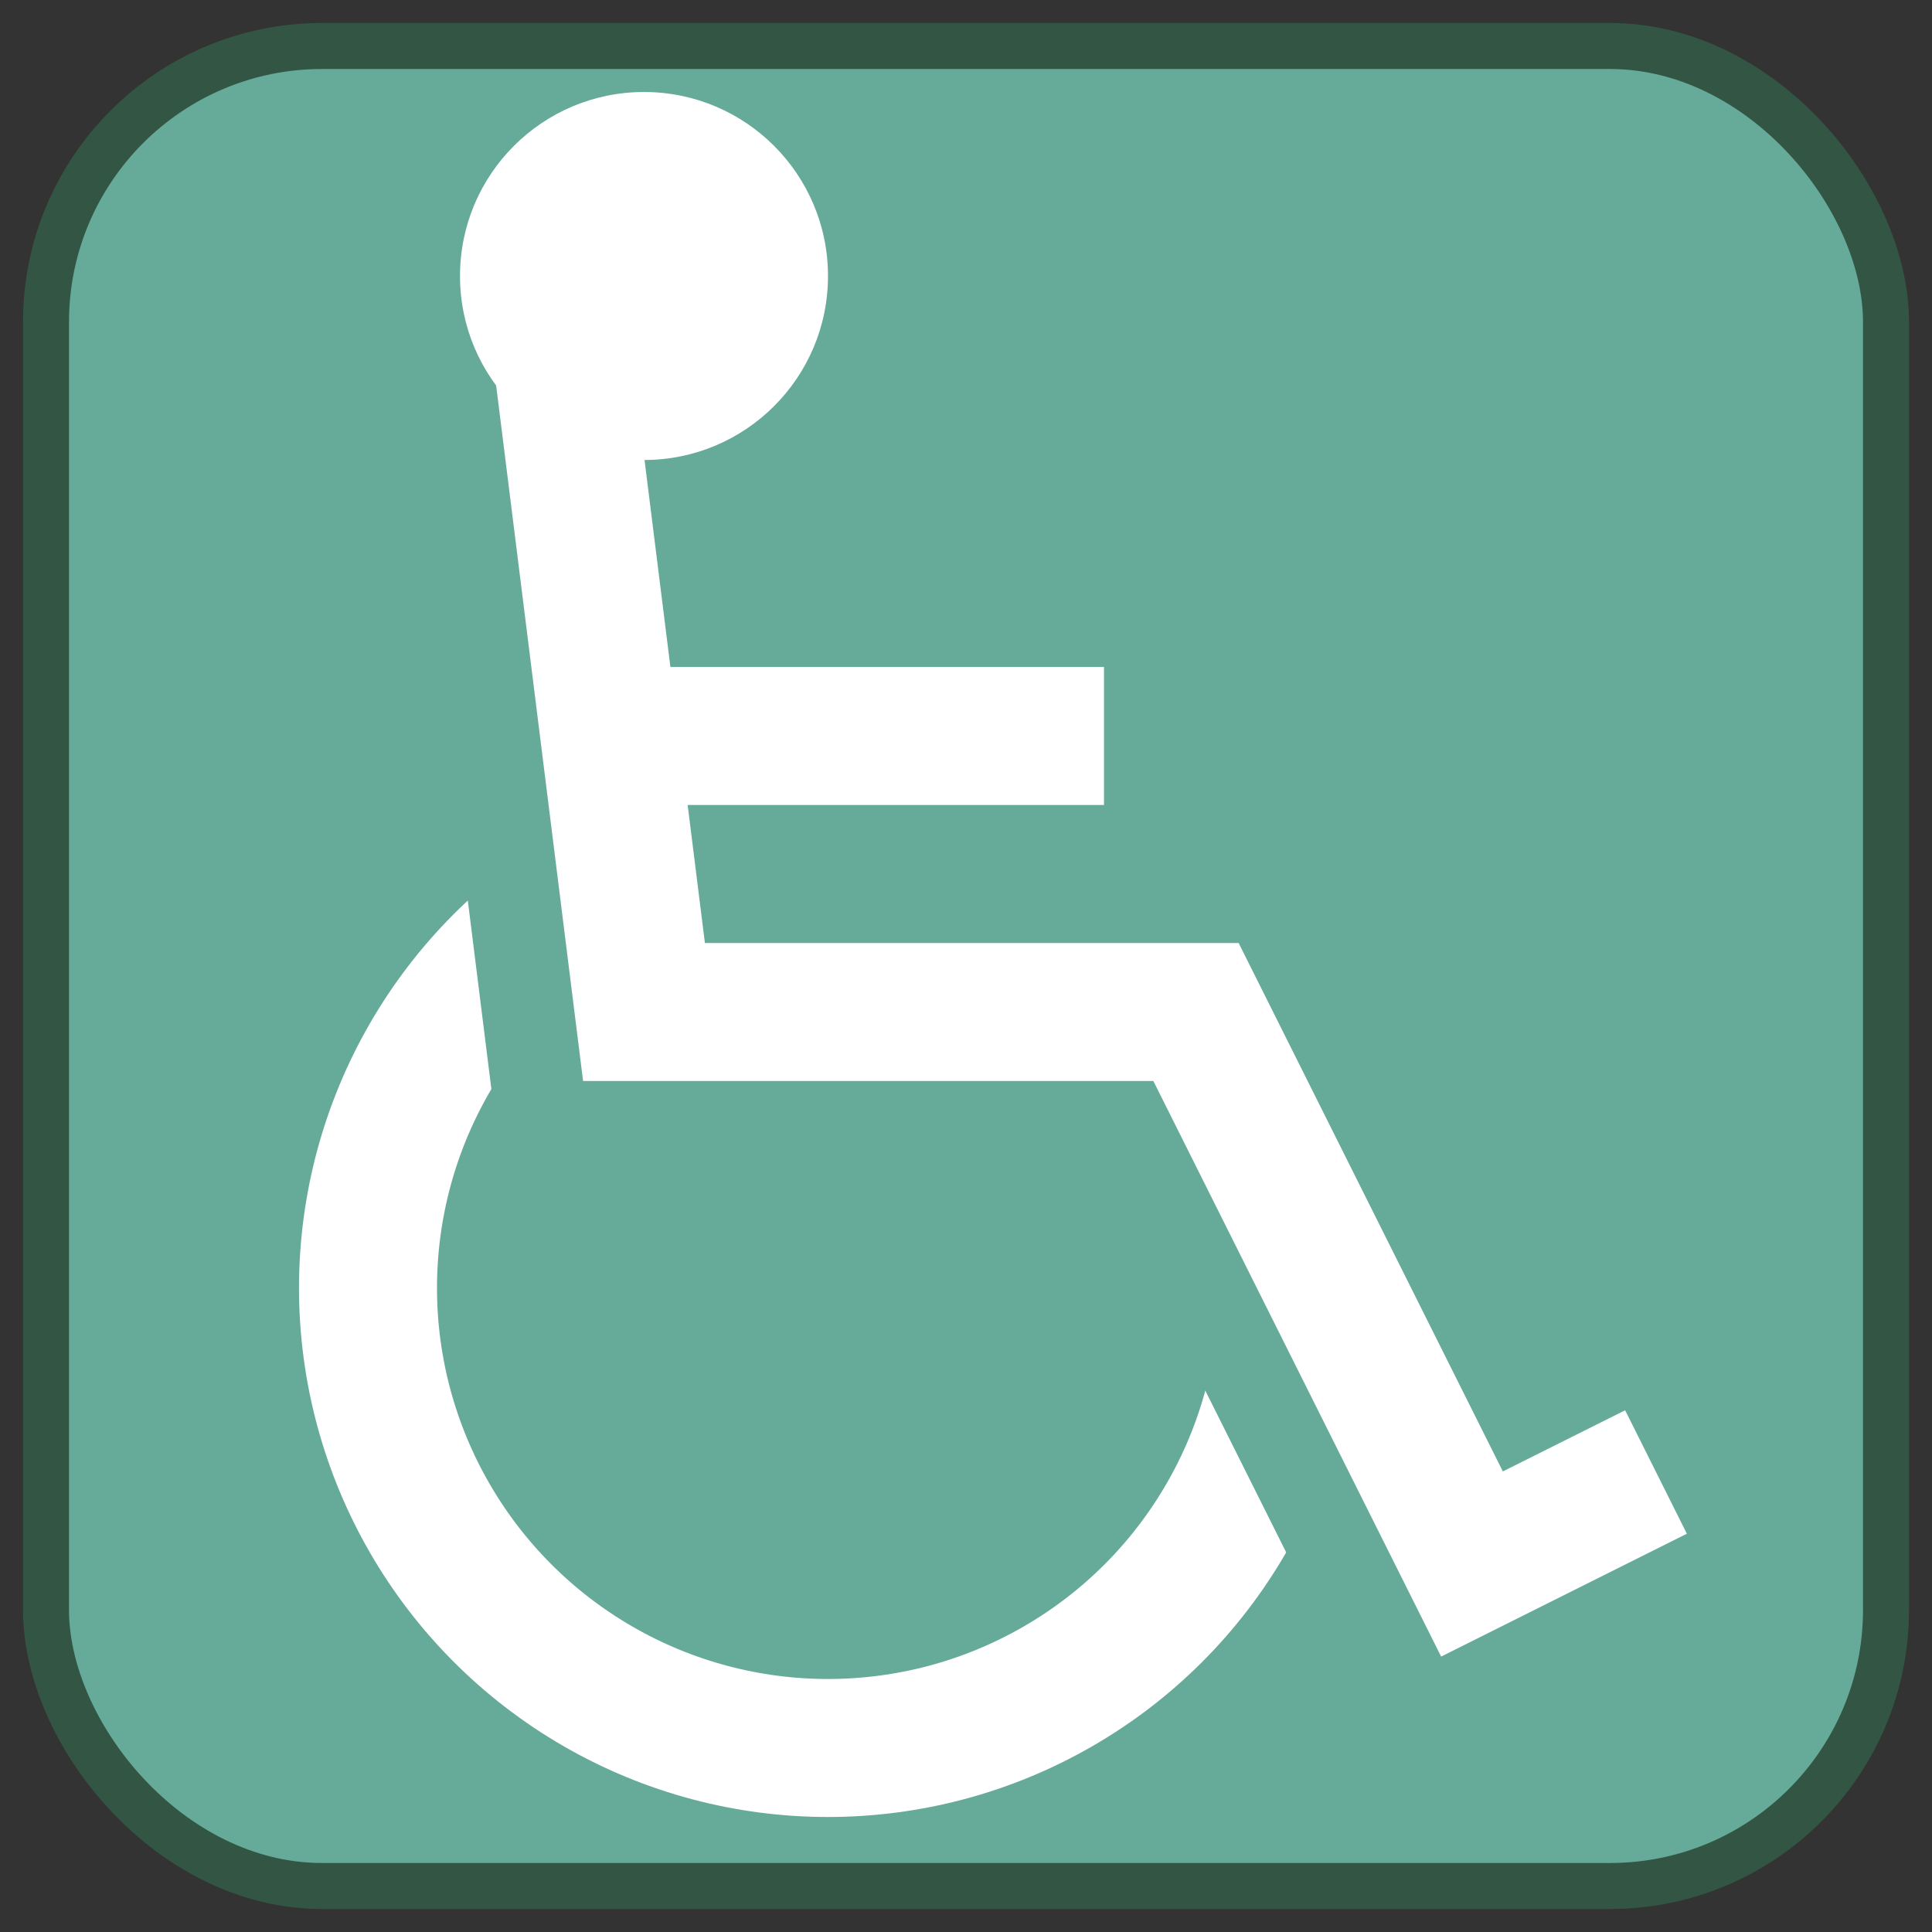 <?xml version="1.0" ?>
<!DOCTYPE svg PUBLIC "-//W3C//DTD SVG 1.1//EN" "http://www.w3.org/Graphics/SVG/1.1/DTD/svg11.dtd">
<svg version="1.1" xmlns="http://www.w3.org/2000/svg" xmlns:xlink="http://www.w3.org/1999/xlink" width="100%" height="100%" viewBox="-2 -2 42 42">
	<rect x="-2" y="-2" width="42" height="42" fill="#333333" stroke="none"/>
	<rect x="-1" y="-1" width="40" height="40" rx="6" fill="#6a9" stroke="#354" stroke-width="1"/>
	<circle cx="16" cy="26" r="10" fill="none" stroke="#fff" stroke-width="3"/>
	<path fill="#6a9" stroke="#6a9" stroke-width="7" d="M30 32L24 20H12L10 4H30z"/>
	<path fill="none" stroke="#fff" d="M34 30L30 32 24 20H12L10 4M22 14H12" stroke-width="3"/>
	<circle cx="12" cy="4" r="4" fill="#fff"/>
</svg>
